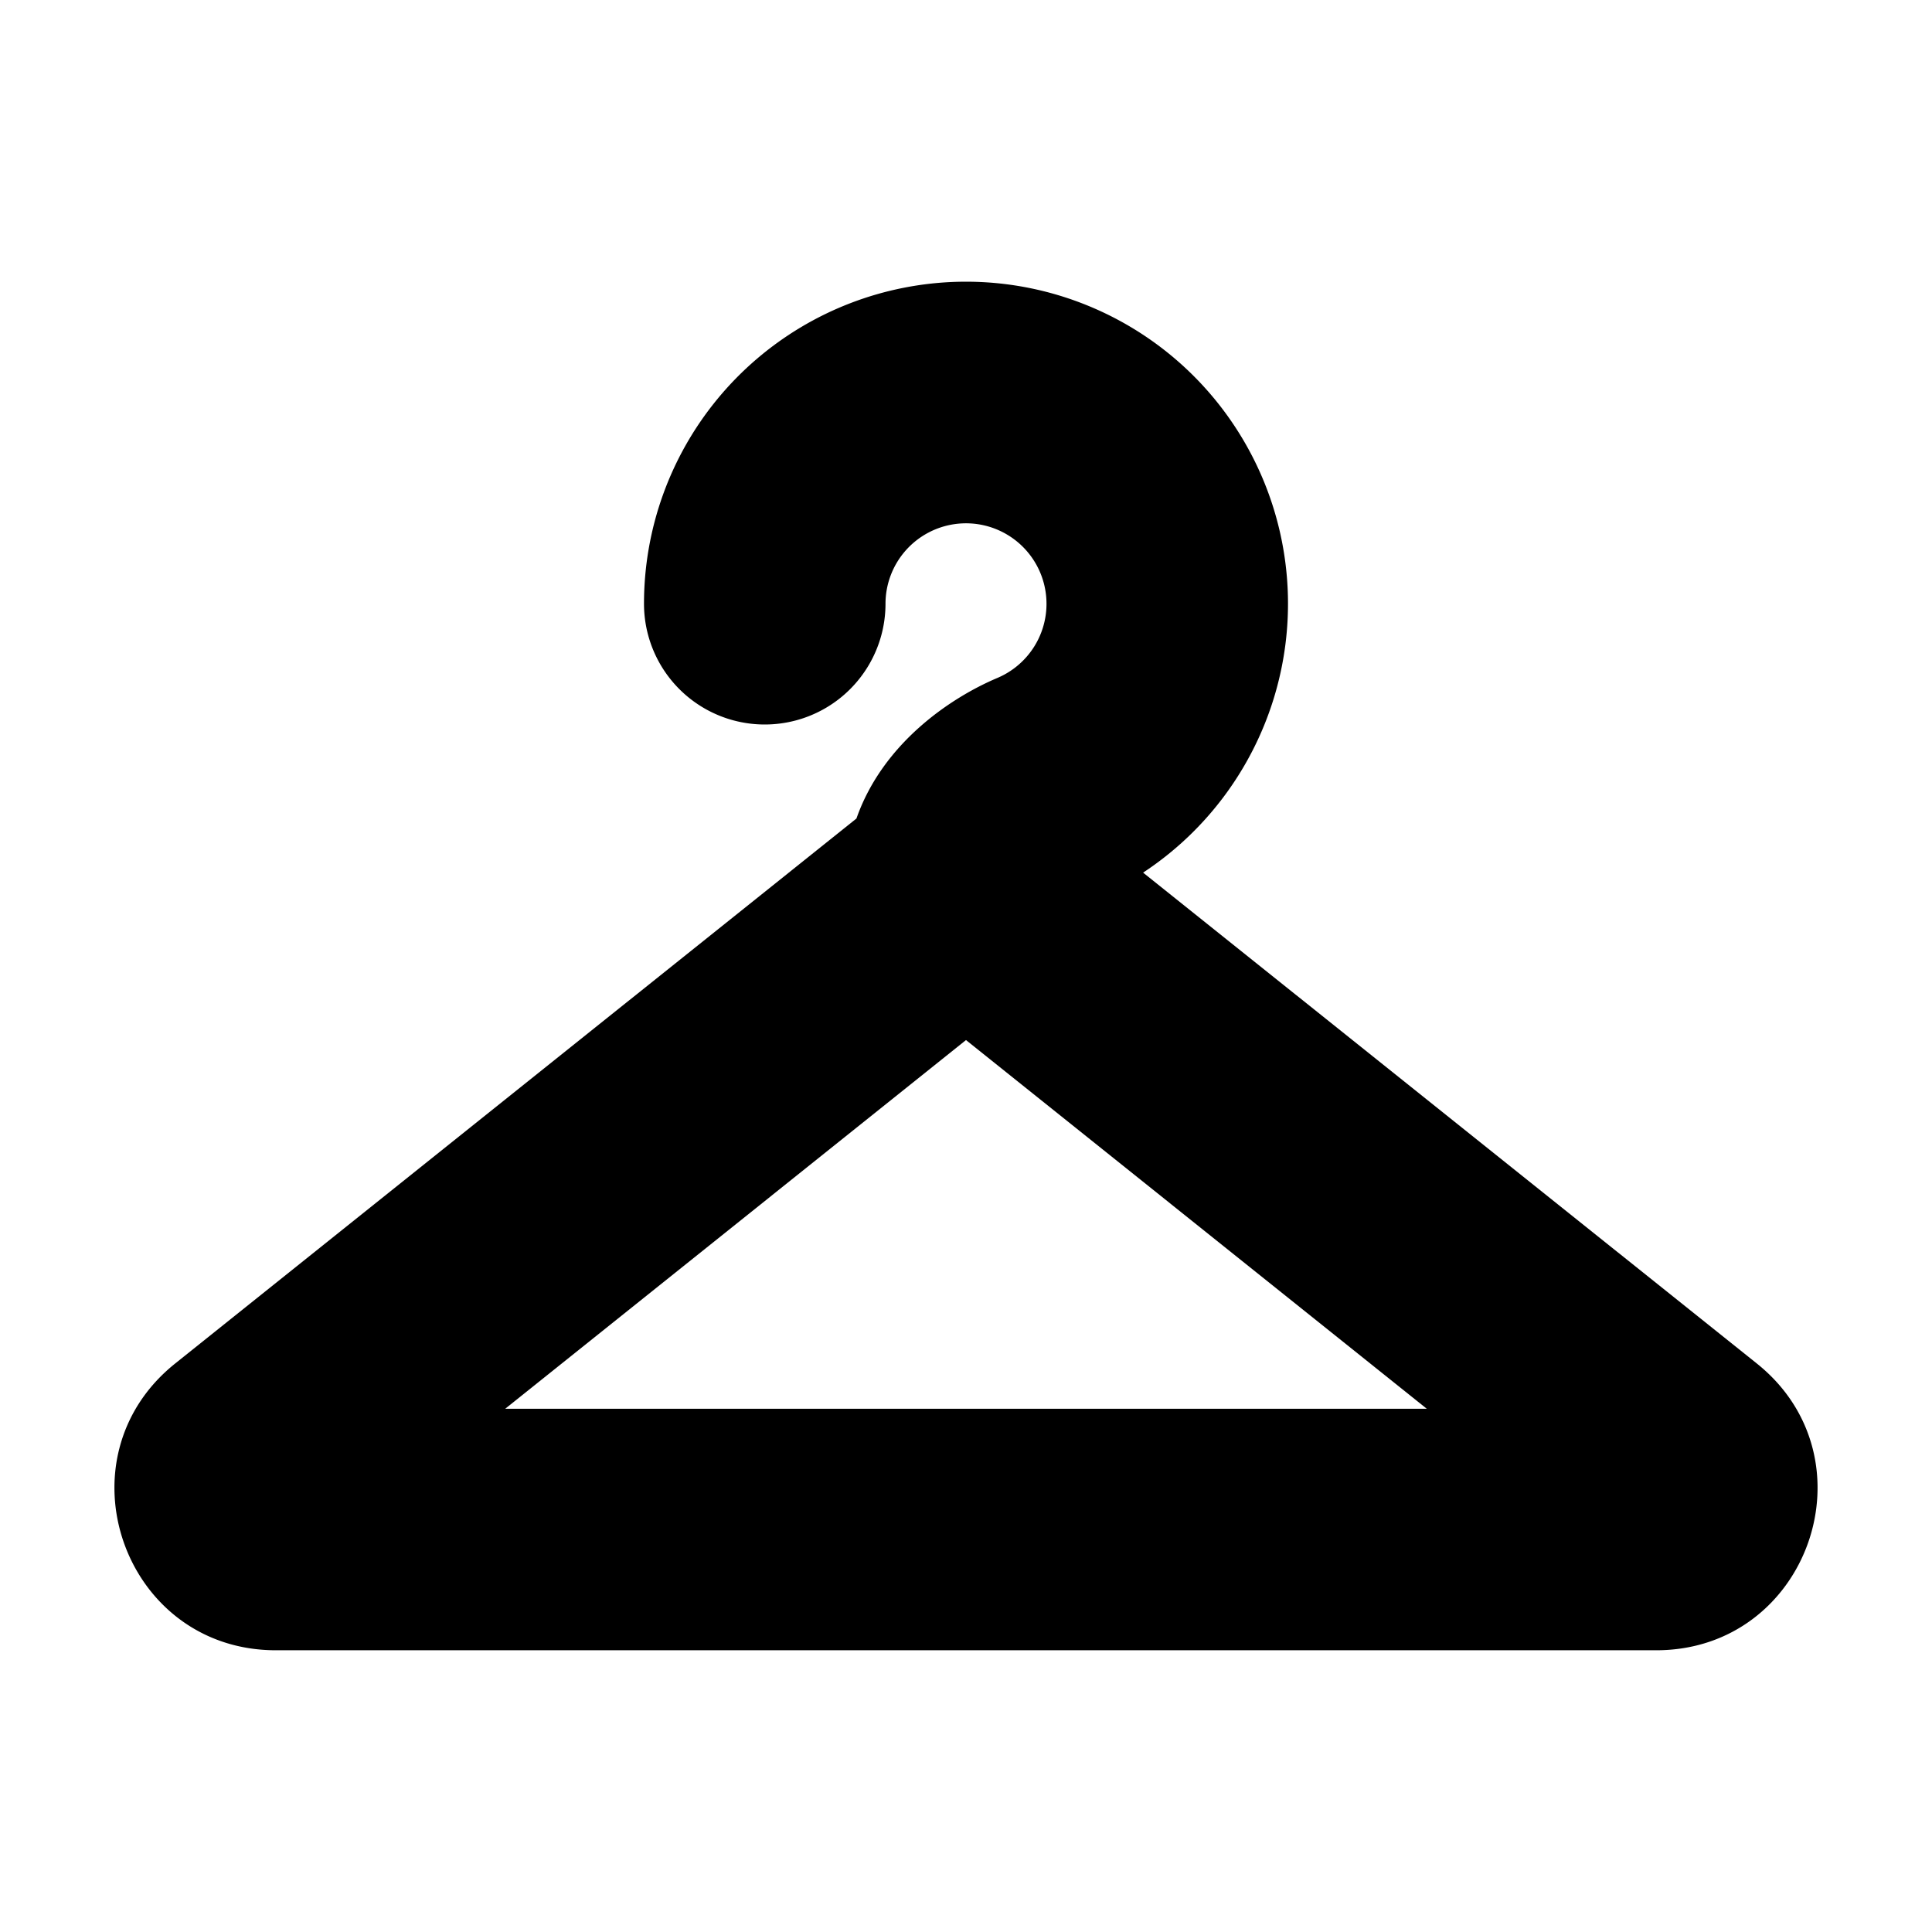 <svg xmlns="http://www.w3.org/2000/svg" width="3em" height="3em" viewBox="0 0 24 24"><g fill="none" fill-rule="evenodd"><path d="m12.594 23.258l-.012.002l-.071.035l-.02.004l-.014-.004l-.071-.036q-.016-.004-.024.006l-.004.01l-.017.428l.005.02l.01.013l.104.074l.015.004l.012-.004l.104-.074l.012-.016l.004-.017l-.017-.427q-.004-.016-.016-.018m.264-.113l-.014.002l-.184.093l-.01.01l-.003.011l.018.43l.005.012l.008.008l.201.092q.019.005.029-.008l.004-.014l-.034-.614q-.005-.019-.02-.022m-.715.002a.02.02 0 0 0-.027.006l-.006.014l-.034.614q.001.018.017.024l.015-.002l.201-.093l.01-.008l.003-.011l.018-.43l-.003-.012l-.01-.01z"/><path fill="currentColor" d="M11 7.5a1 1 0 1 1 1.389.922c-.572.242-1.42.804-1.75 1.746l-8.463 6.77C.7 18.12 1.535 20.5 3.426 20.5h17.149c1.89 0 2.725-2.38 1.249-3.562L14.2 10.84A4 4 0 1 0 8 7.5a1.5 1.5 0 1 0 3 0m1 5.42l5.724 4.58H6.276z"/></g></svg>